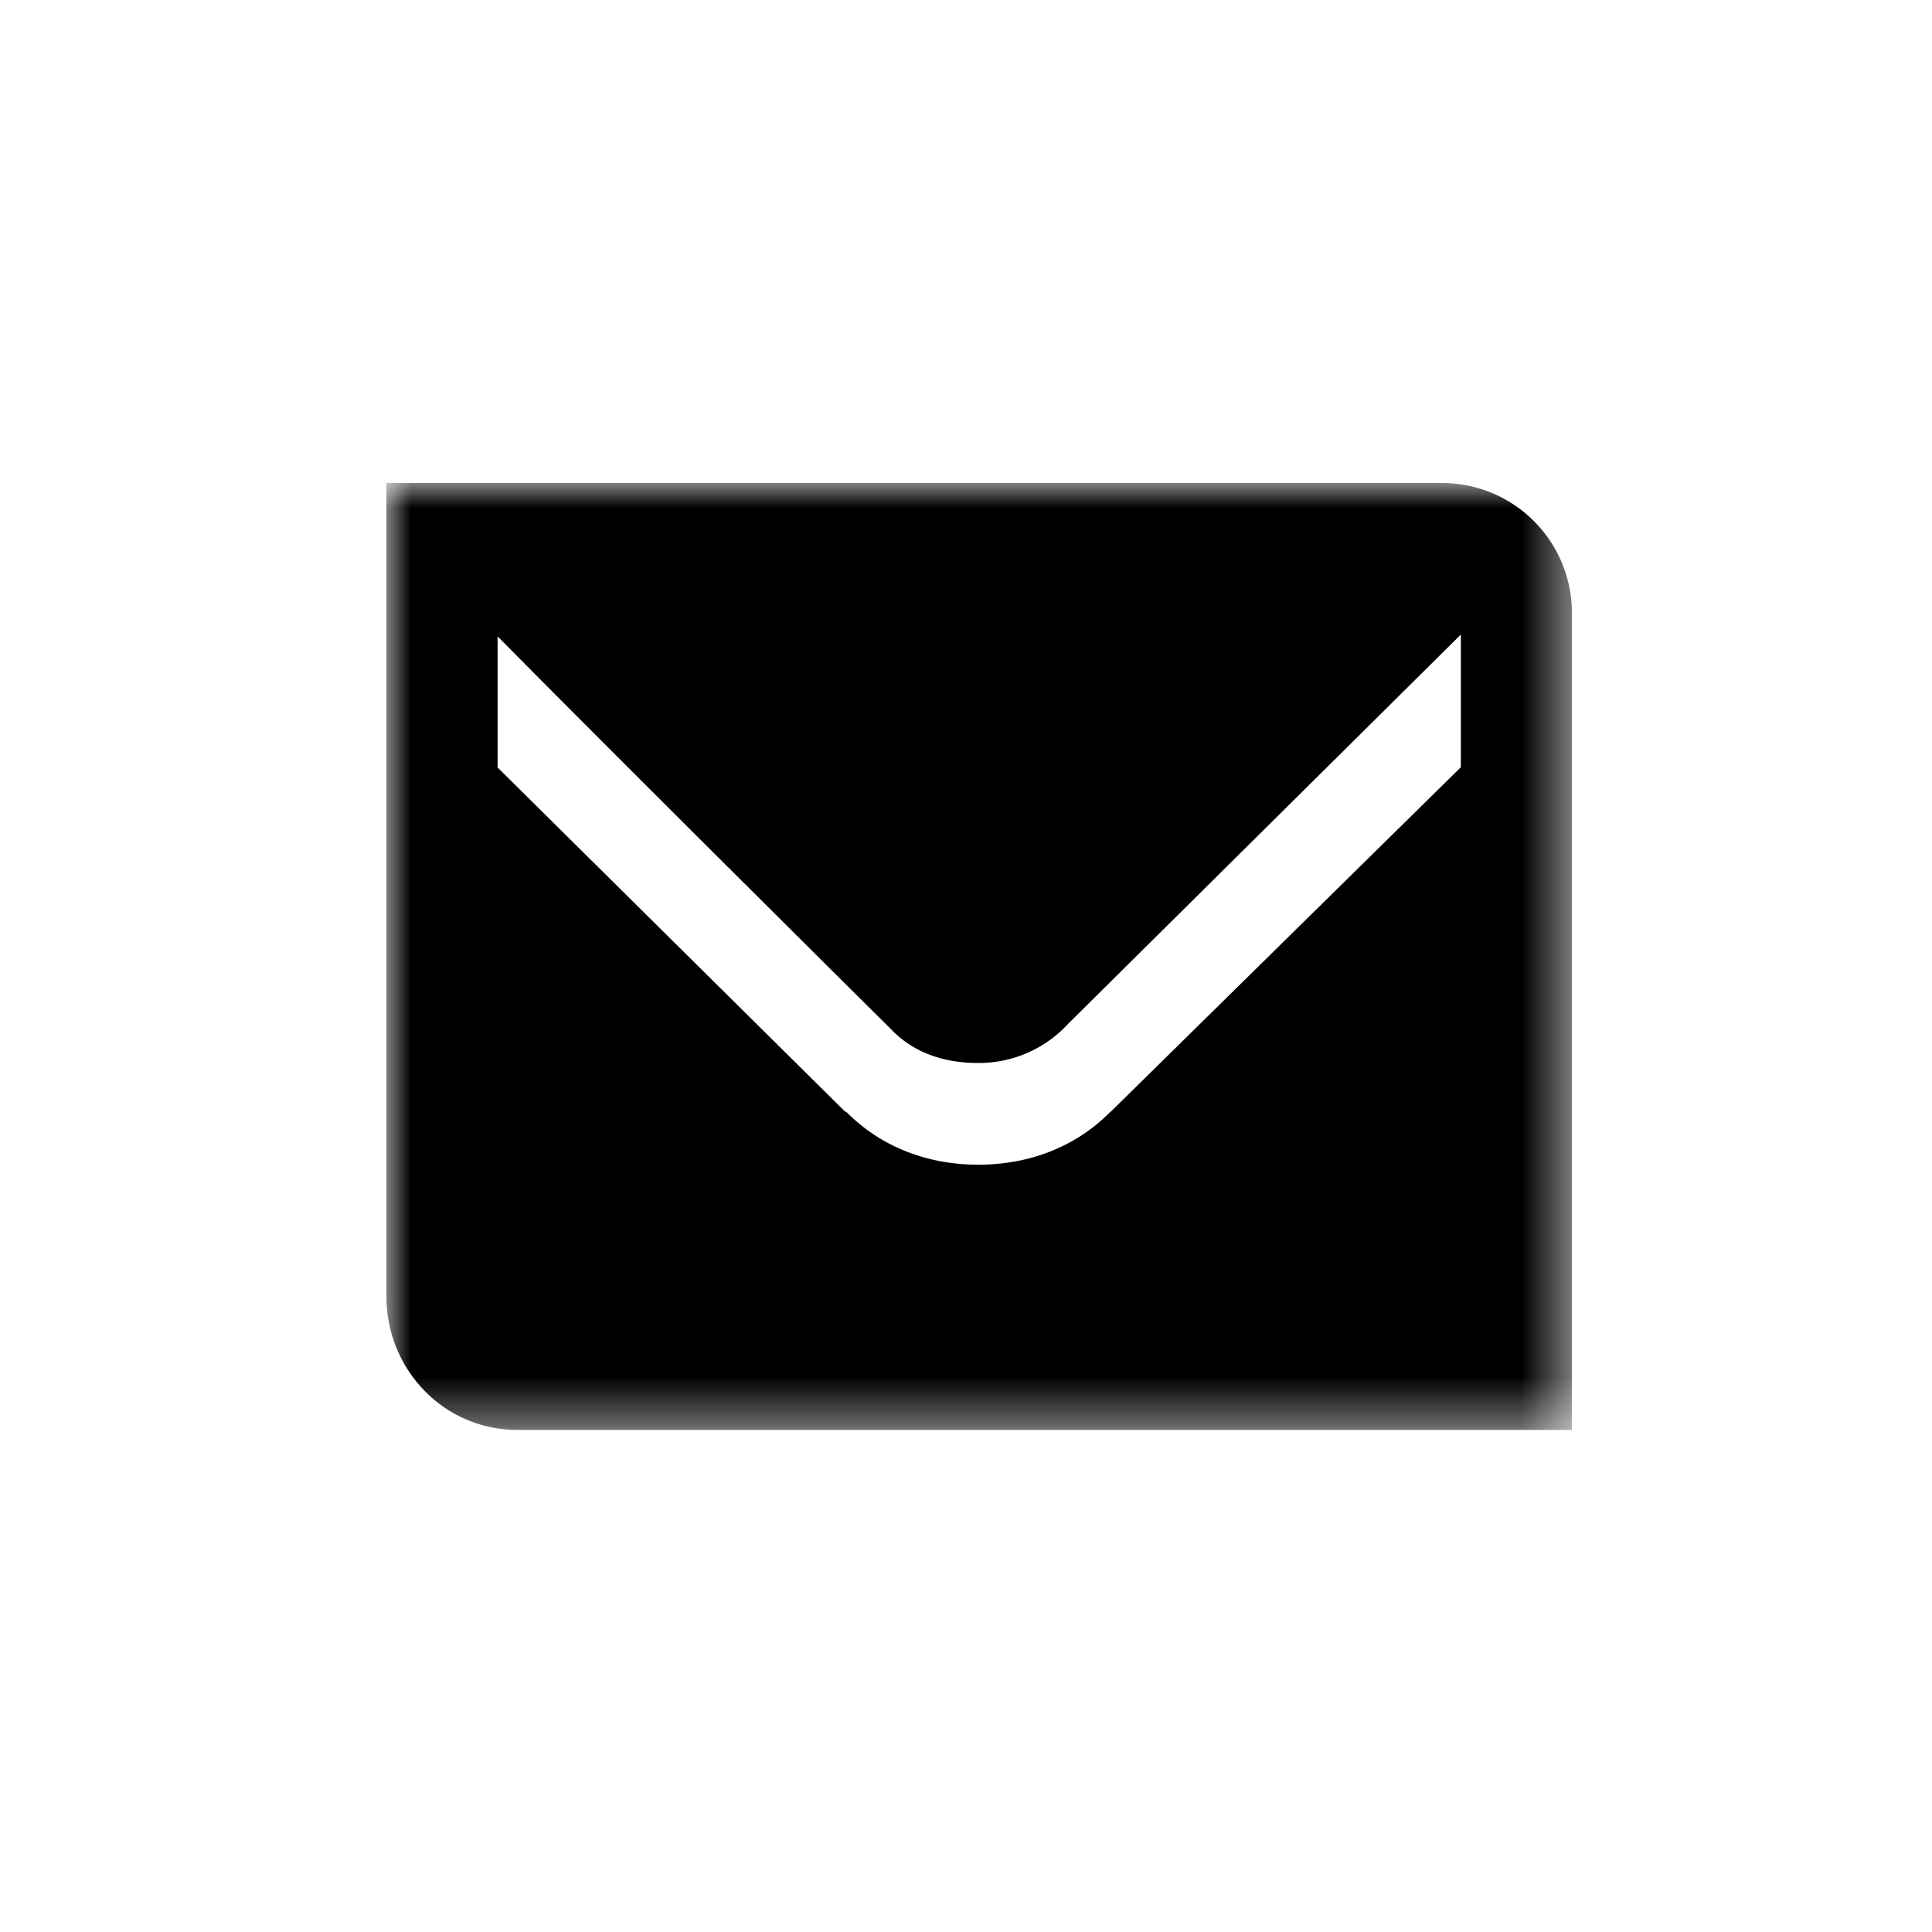 <svg xmlns="http://www.w3.org/2000/svg" xmlns:xlink="http://www.w3.org/1999/xlink" width="40" height="40" viewBox="0 0 40 40">
    <defs>
        <path id="a" d="M0 0h24.545v19.605H0z"/>
    </defs>
    <g fill="none" fill-rule="evenodd" transform="translate(8 10)">
        <mask id="b" fill="#fff">
            <use xlink:href="#a"/>
        </mask>
        <path fill="#000" d="M21.83 0H0v16.844c0 .735.287 1.438.795 1.956a2.673 2.673 0 0 0 1.917.805h21.833V2.707A2.69 2.69 0 0 0 21.83 0zm.414 5.886l-7.248 7.132h-.006c-.71.721-1.673 1.096-2.735 1.096-1.061 0-2.024-.375-2.735-1.096H9.5L2.302 5.89V3.176c2.884 2.914 8.13 8.117 8.13 8.117.47.501 1.11.715 1.815.715a2.51 2.51 0 0 0 1.895-.841h.003l8.1-8.029v2.748z" mask="url(#b)"/>
    </g>
</svg>
